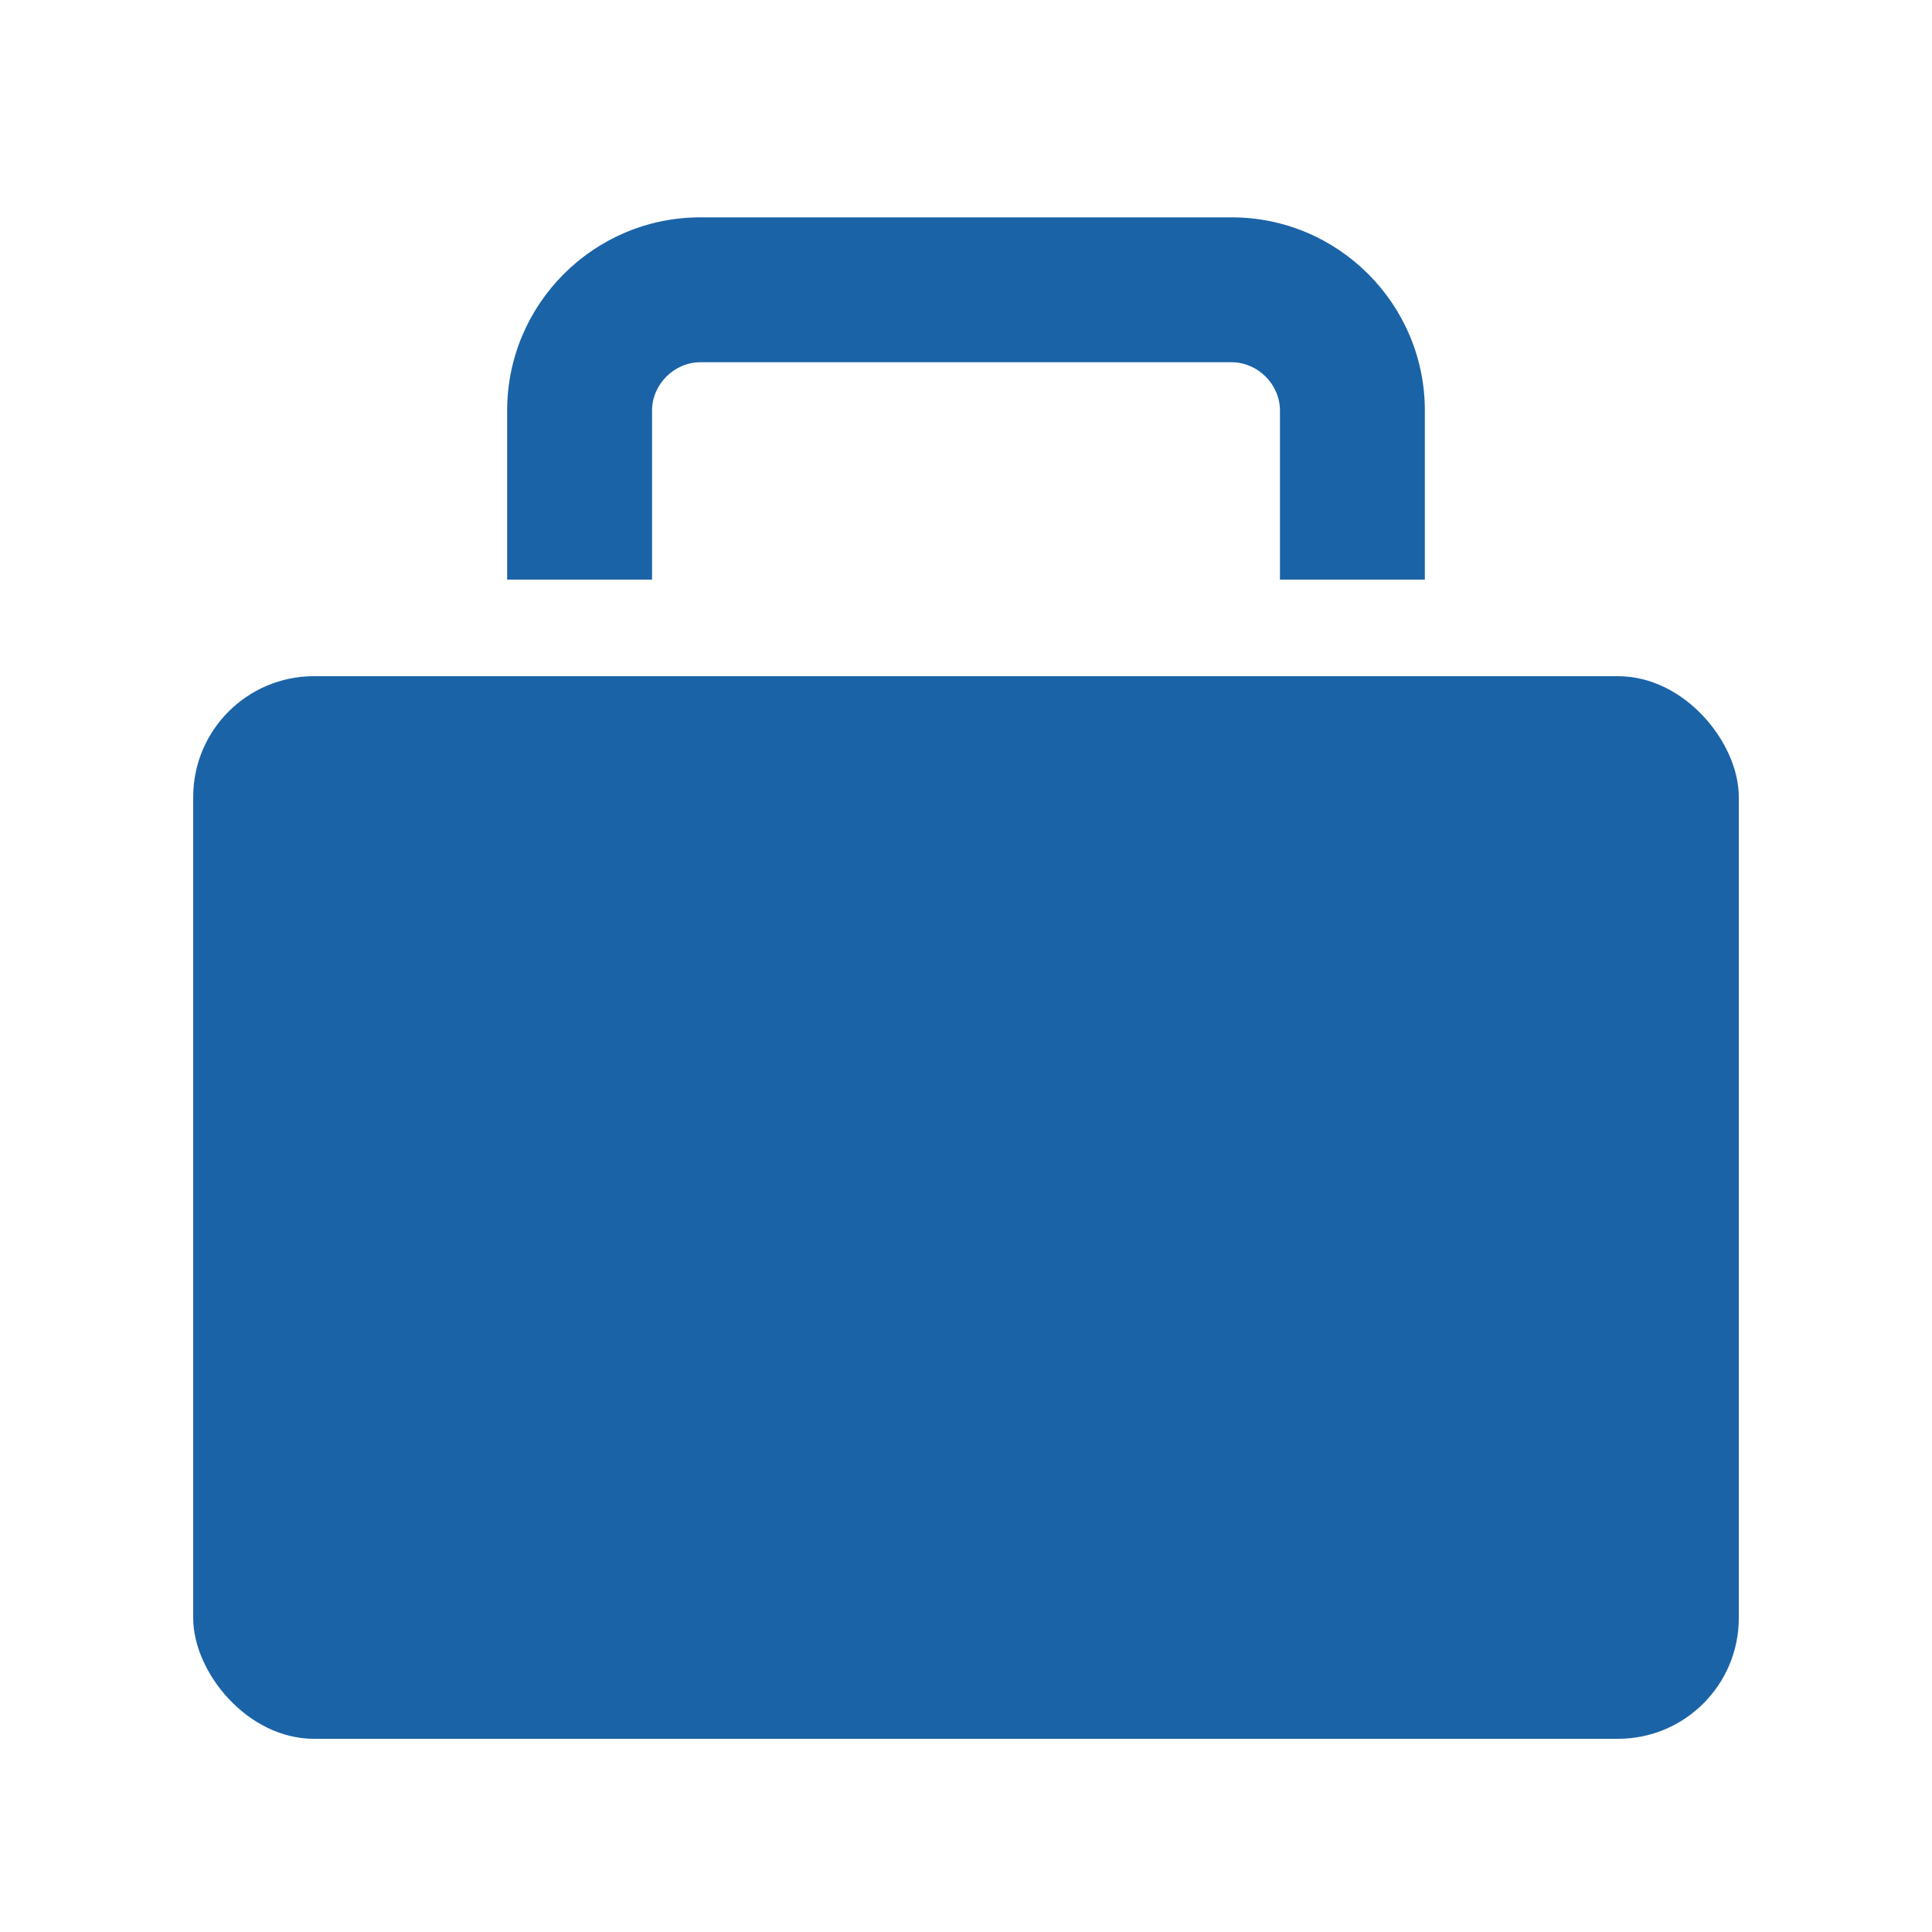 <?xml version="1.0" encoding="UTF-8"?><svg id="b" xmlns="http://www.w3.org/2000/svg" width="80" height="80" viewBox="0 0 80 80"><g id="c"><rect width="80" height="80" fill="none"/><rect x="8" y="28" width="64" height="44" rx="5" ry="5" fill="#1b63a7"/><path d="M59,24h-6v-7c0-1.084-.916-2-2-2h-22c-1.084,0-2,.916-2,2v7h-6v-7c0-4.411,3.589-8,8-8h22c4.411,0,8,3.589,8,8v7Z" fill="#1b63a7"/></g></svg>